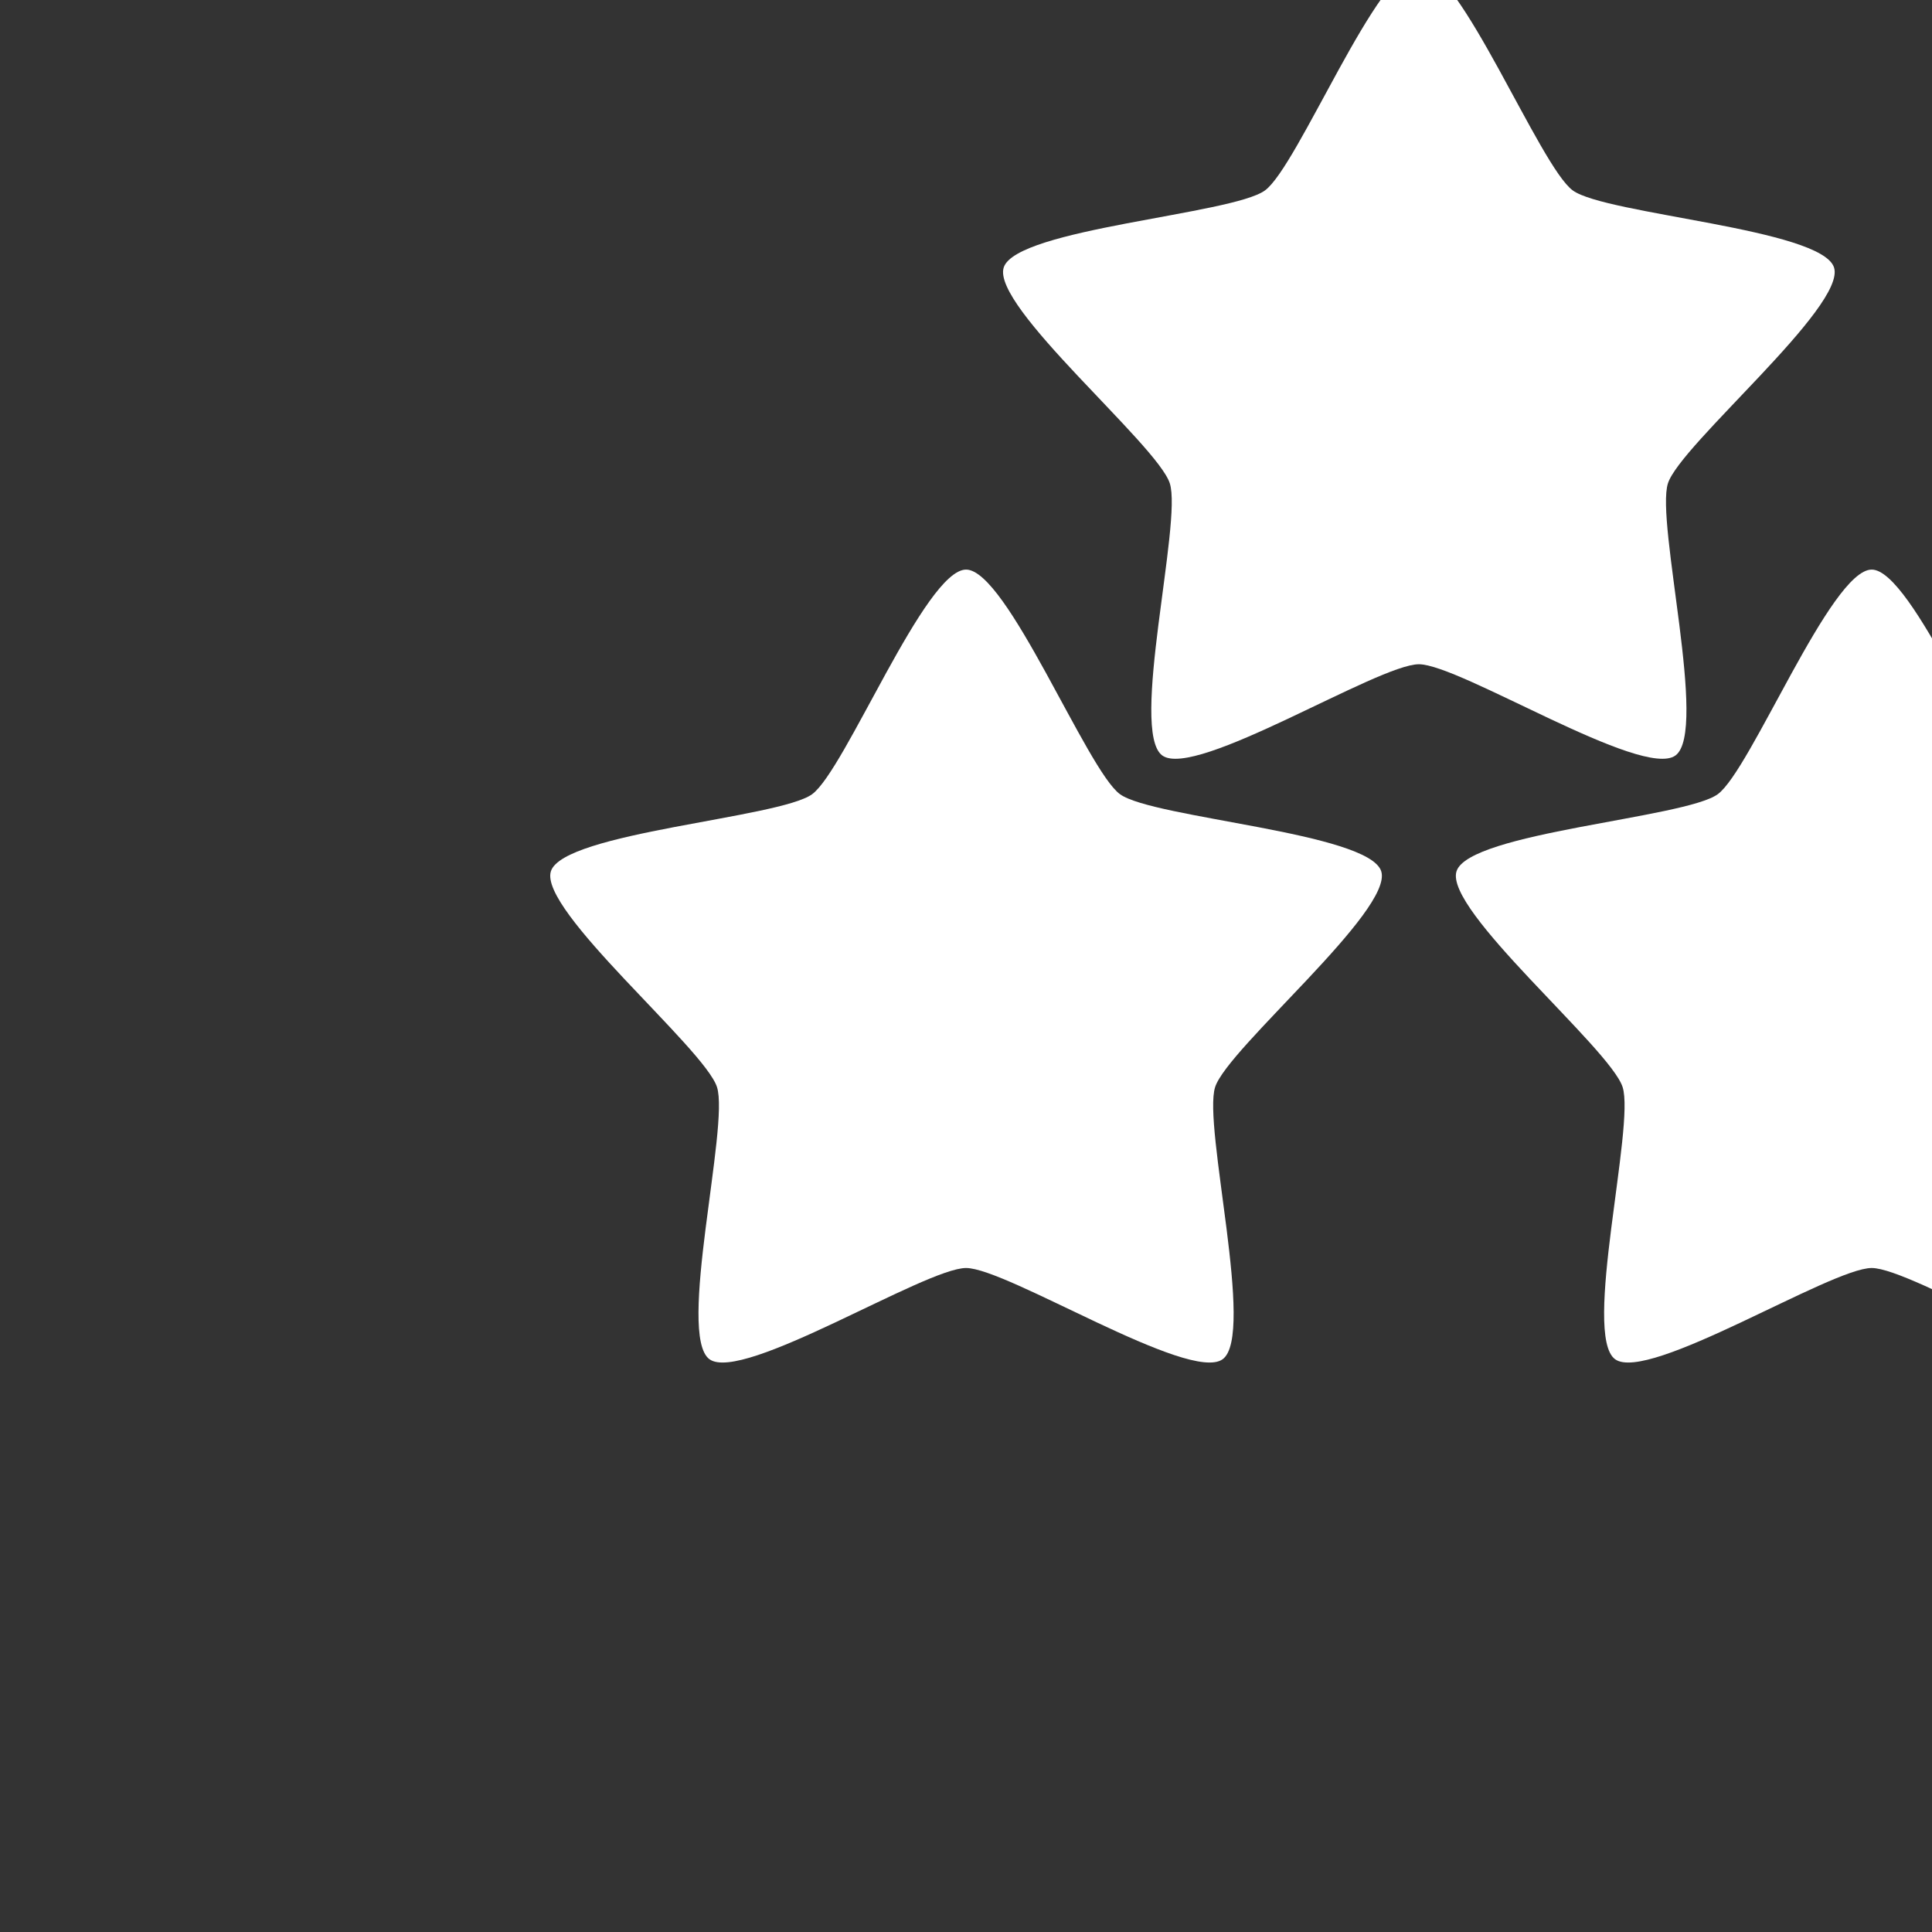 <?xml version="1.0" encoding="UTF-8" standalone="no"?>
<svg
   viewBox="0 0 512 512"
   style="height: 512px; width: 512px;"
   version="1.1"
   id="svg2"
   sodipodi:docname="star3_White.svg"
   inkscape:version="1.4 (86a8ad7, 2024-10-11)"
   xmlns:inkscape="http://www.inkscape.org/namespaces/inkscape"
   xmlns:sodipodi="http://sodipodi.sourceforge.net/DTD/sodipodi-0.dtd"
   xmlns="http://www.w3.org/2000/svg"
   xmlns:svg="http://www.w3.org/2000/svg">
  <rect x="0" y="0" width="512" height="512" fill="#333333" stroke="none"/>
  <defs
     id="defs2" />
  <sodipodi:namedview
     id="namedview2"
     pagecolor="#ffffff"
     bordercolor="#000000"
     borderopacity="0.25"
     inkscape:showpageshadow="2"
     inkscape:pageopacity="0.0"
     inkscape:pagecheckerboard="0"
     inkscape:deskcolor="#d1d1d1"
     inkscape:zoom="1.5761719"
     inkscape:cx="256"
     inkscape:cy="256"
     inkscape:window-width="1920"
     inkscape:window-height="1009"
     inkscape:window-x="-8"
     inkscape:window-y="-8"
     inkscape:window-maximized="1"
     inkscape:current-layer="svg2" />
  <g
     class=""
     transform="matrix(0.482,0,0,0.482,132.625,132.624)"
     style="fill:#ffffff"
     id="g2">
    <path
       d="m 256,38.013 c -22.458,0 -66.472,110.3 -84.64,123.502 -18.17,13.2 -136.674,20.975 -143.614,42.334 -6.94,21.358 84.362,97.303 91.302,118.662 6.94,21.36 -22.286,136.465 -4.116,149.665 18.17,13.2 118.61,-50.164 141.068,-50.164 22.458,0 122.9,63.365 141.068,50.164 18.17,-13.2 -11.056,-128.306 -4.116,-149.665 6.94,-21.36 98.242,-97.304 91.302,-118.663 -6.94,-21.36 -125.444,-29.134 -143.613,-42.335 -18.168,-13.2 -62.182,-123.502 -84.64,-123.502 z"
       fill="#fff"
       fill-opacity="1"
       id="path2"
       style="fill:#ffffff" />
  </g>
  <g
     class=""
     transform="matrix(0.482,0,0,0.482,372.625,132.624)"
     style="fill:#ffffff"
     id="g3">
    <path
       d="m 256,38.013 c -22.458,0 -66.472,110.3 -84.64,123.502 -18.17,13.2 -136.674,20.975 -143.614,42.334 -6.94,21.358 84.362,97.303 91.302,118.662 6.94,21.36 -22.286,136.465 -4.116,149.665 18.17,13.2 118.61,-50.164 141.068,-50.164 22.458,0 122.9,63.365 141.068,50.164 18.17,-13.2 -11.056,-128.306 -4.116,-149.665 6.94,-21.36 98.242,-97.304 91.302,-118.663 -6.94,-21.36 -125.444,-29.134 -143.613,-42.335 -18.168,-13.2 -62.182,-123.502 -84.64,-123.502 z"
       fill="#fff"
       fill-opacity="1"
       id="path3"
       style="fill:#ffffff" />
  </g>
  <g
     class=""
     transform="matrix(0.482,0,0,0.482,252.625,-27.376)"
     style="fill:#ffffff"
     id="g4">
    <path
       d="m 256,38.013 c -22.458,0 -66.472,110.3 -84.64,123.502 -18.17,13.2 -136.674,20.975 -143.614,42.334 -6.94,21.358 84.362,97.303 91.302,118.662 6.94,21.36 -22.286,136.465 -4.116,149.665 18.17,13.2 118.61,-50.164 141.068,-50.164 22.458,0 122.9,63.365 141.068,50.164 18.17,-13.2 -11.056,-128.306 -4.116,-149.665 6.94,-21.36 98.242,-97.304 91.302,-118.663 -6.94,-21.36 -125.444,-29.134 -143.613,-42.335 -18.168,-13.2 -62.182,-123.502 -84.64,-123.502 z"
       fill="#fff"
       fill-opacity="1"
       id="path4"
       style="fill:#ffffff" />
  </g>
</svg>
